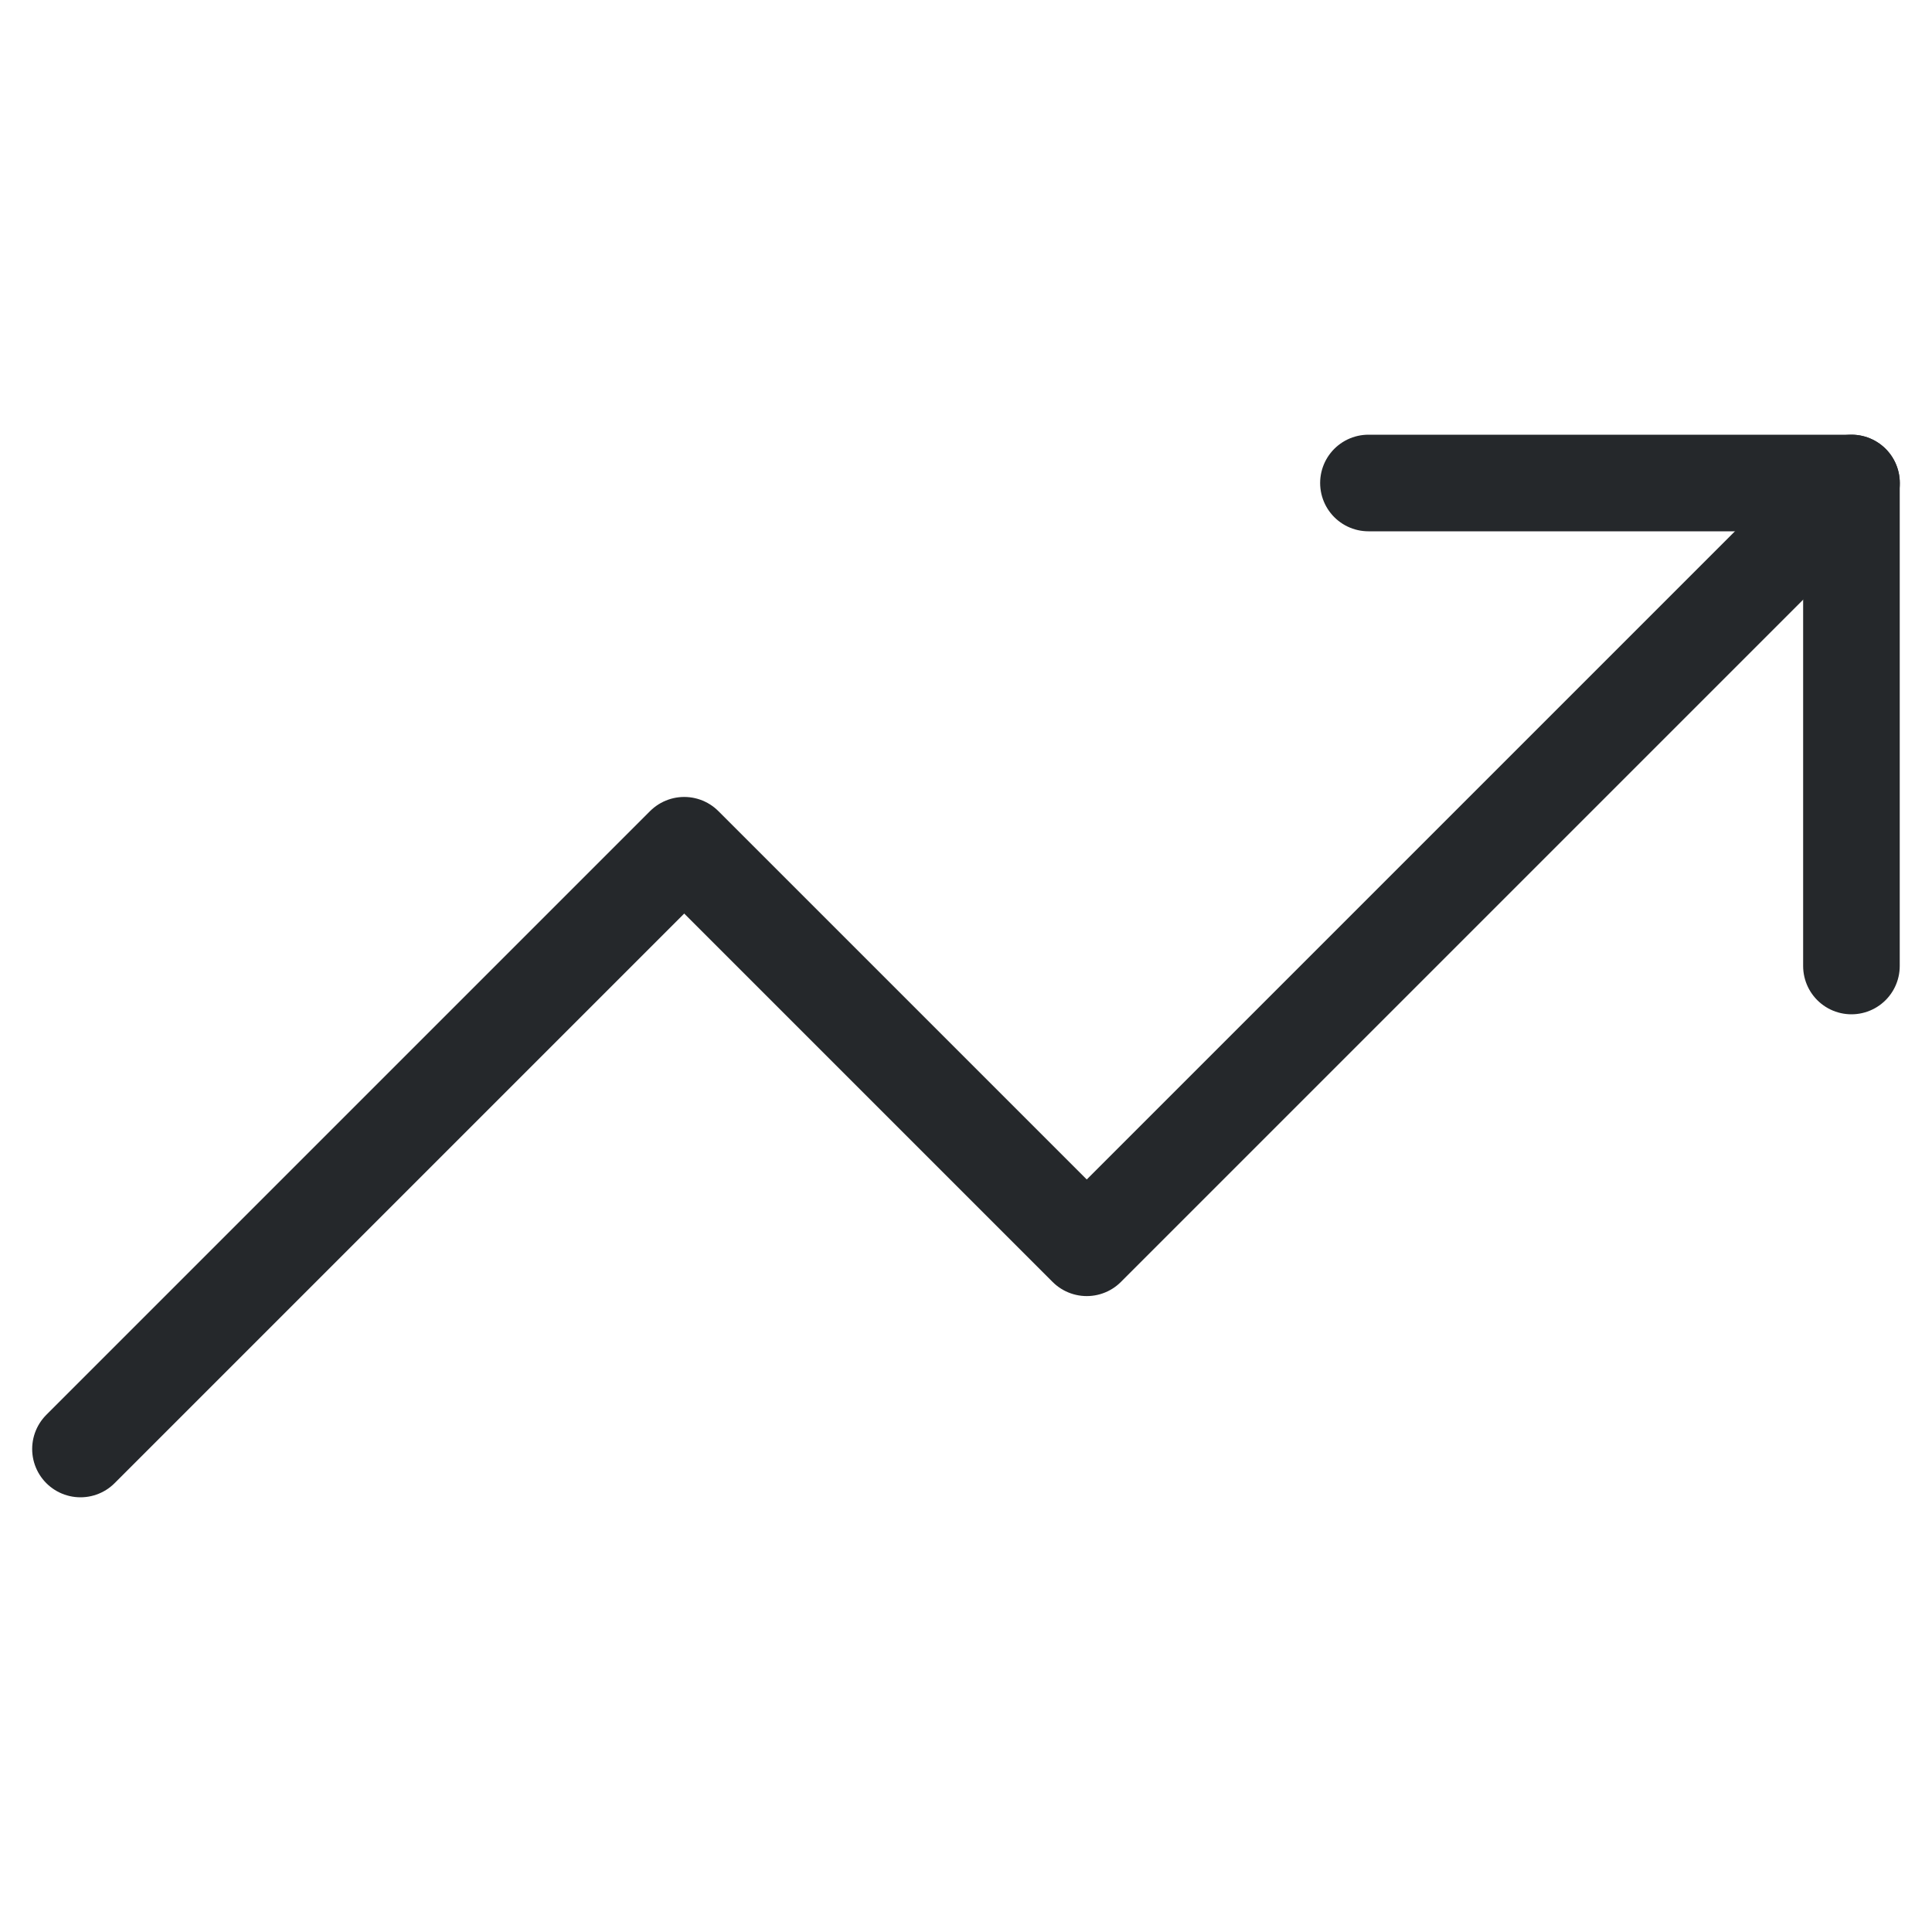 <svg width="20" height="20" viewBox="0 0 20 20" fill="none" xmlns="http://www.w3.org/2000/svg">
<path d="M19.167 5L11.25 12.917L7.083 8.75L0.833 15" stroke="#25282B" stroke-linecap="round" stroke-linejoin="round"/>
<path d="M14.166 5H19.166V10" stroke="#25282B" stroke-linecap="round" stroke-linejoin="round"/>
</svg>
